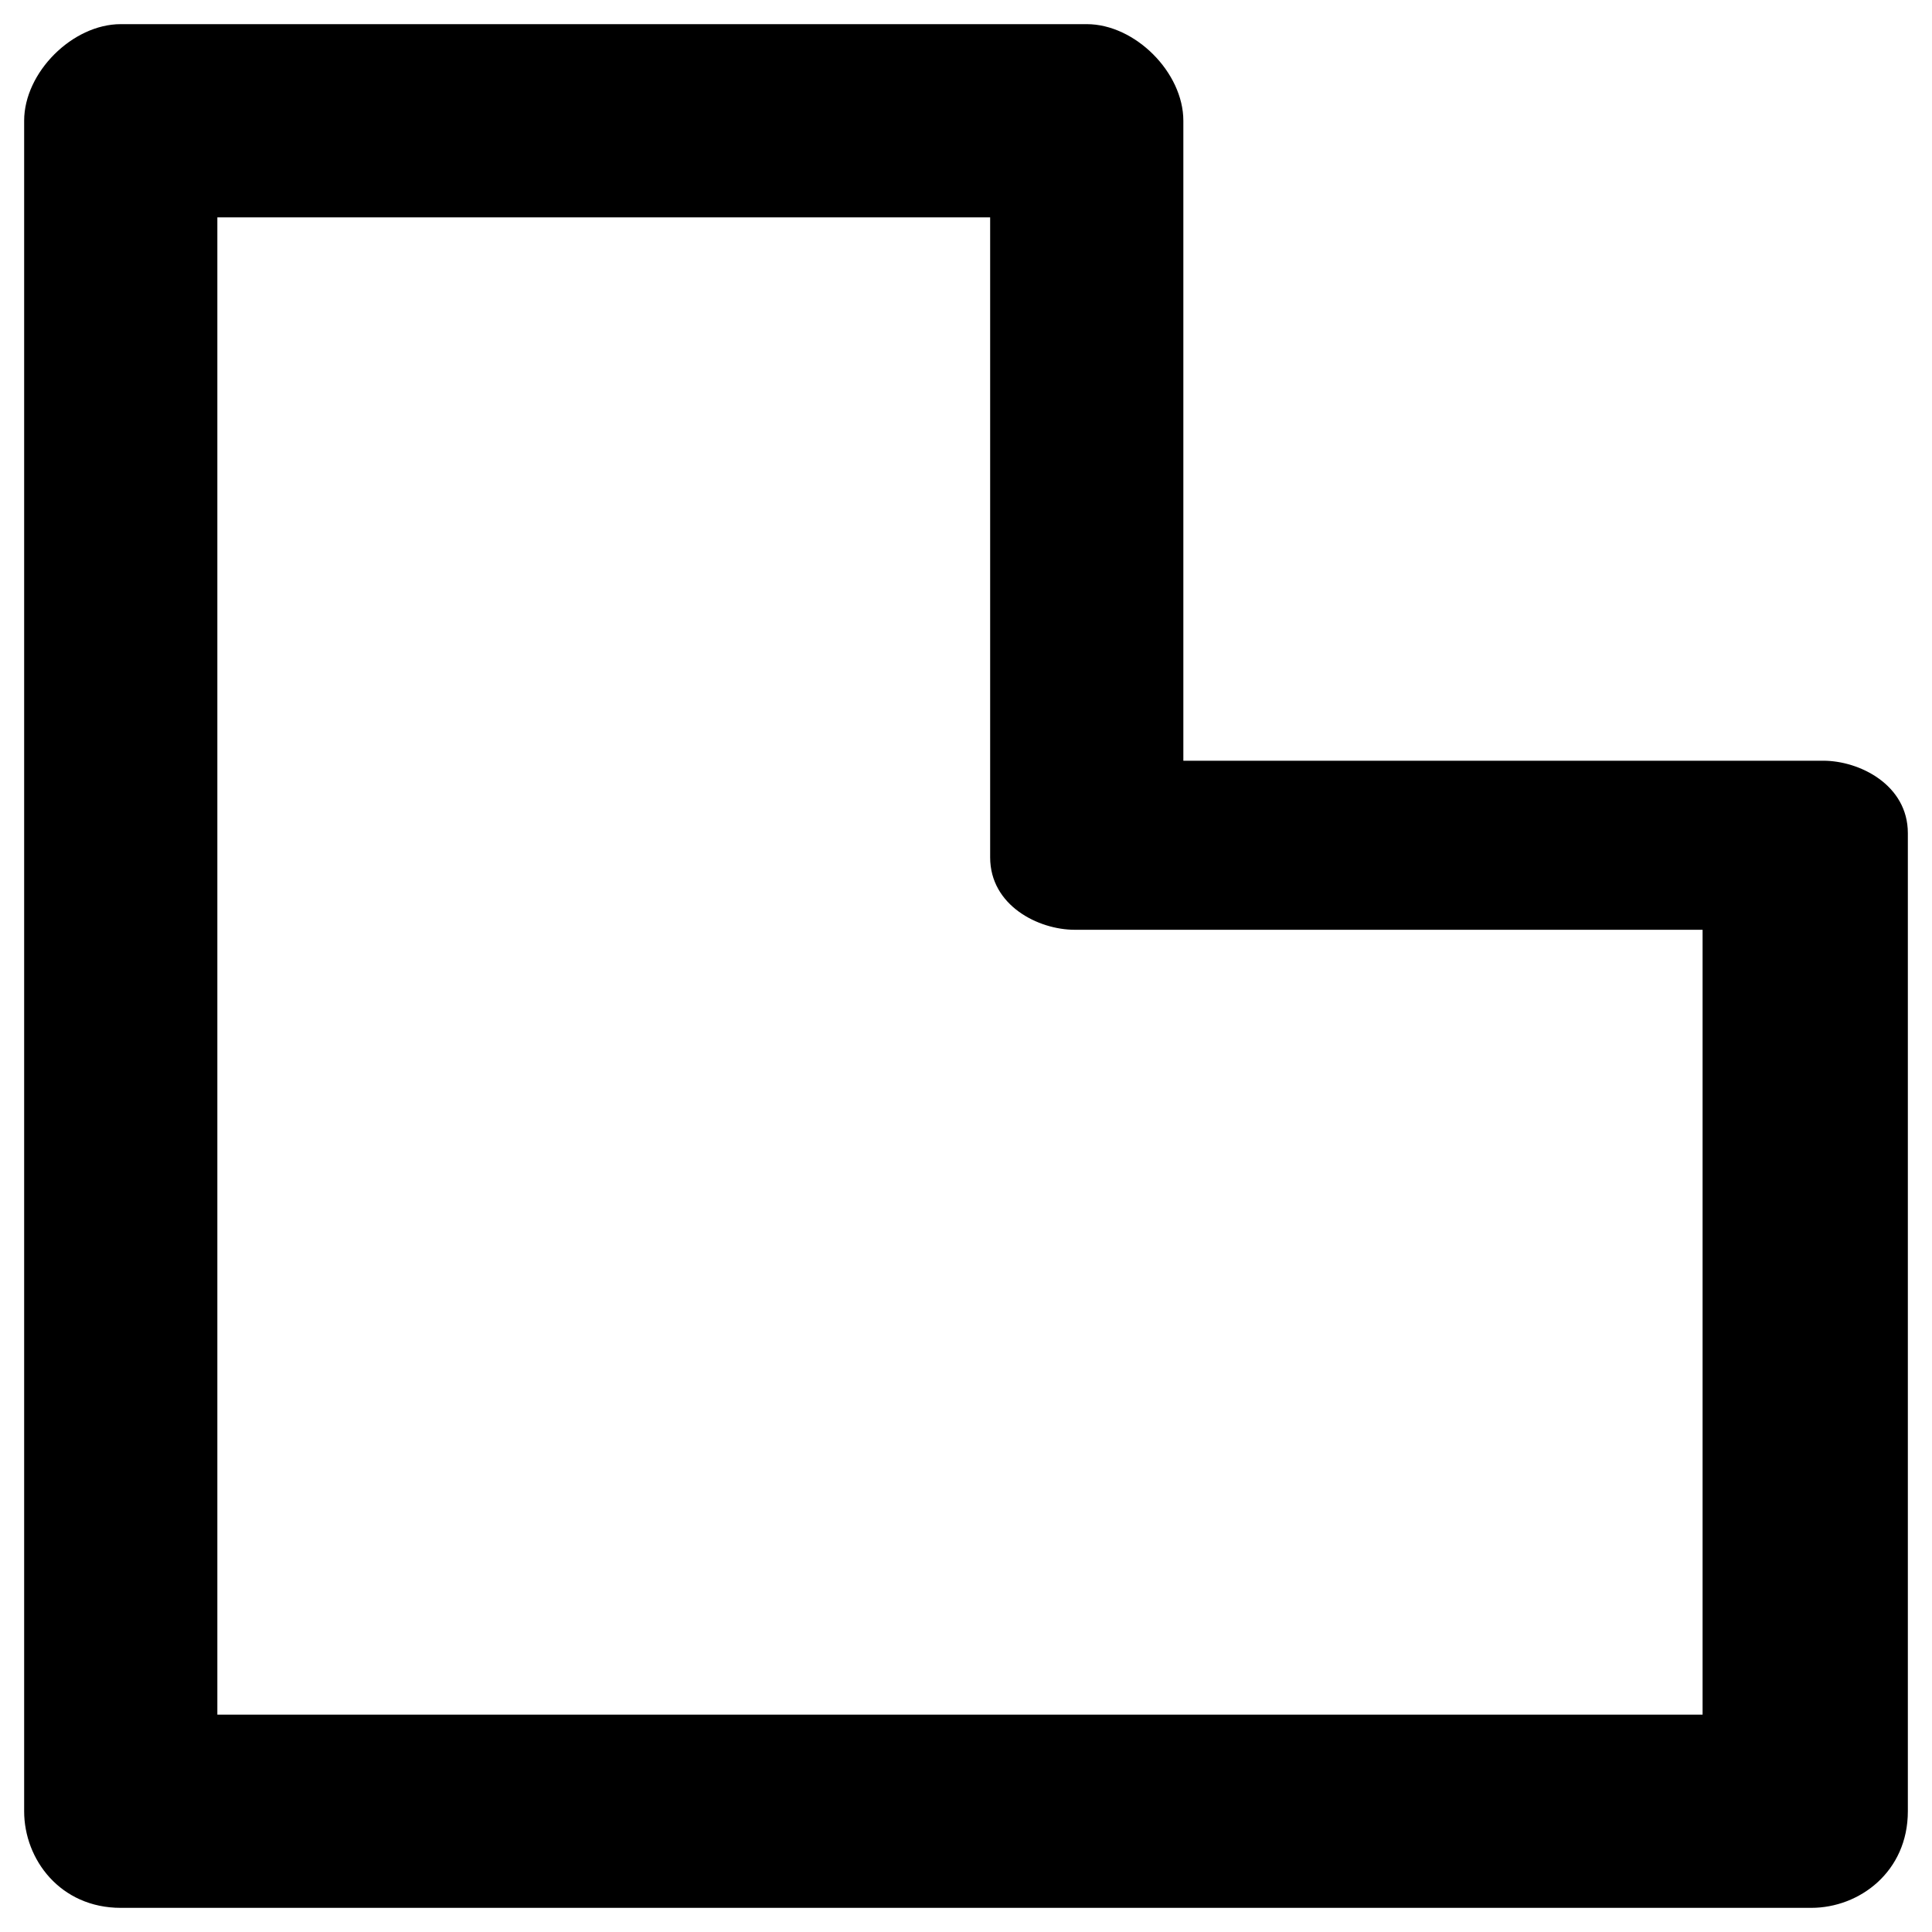 <?xml version="1.0" encoding="utf-8"?>
<!-- Generator: Adobe Illustrator 21.0.0, SVG Export Plug-In . SVG Version: 6.00 Build 0)  -->
<svg version="1.1" id="图层_1" xmlns="http://www.w3.org/2000/svg" xmlns:xlink="http://www.w3.org/1999/xlink" x="0px" y="0px"
	 viewBox="0 0 16 16" style="enable-background:new 0 0 16 16;" xml:space="preserve">

<path   d="M9,0.2H1C0.6,0.2,0.2,0.6,0.2,1v14c0,0.4,0.3,0.8,0.8,0.8h14c0.4,0,0.8-0.3,0.8-0.8V7l0-0.1
	c0-0.4-0.4-0.6-0.7-0.6H9.8V1C9.8,0.6,9.4,0.2,9,0.2z M8.2,1.8V7l0,0.1c0,0.4,0.4,0.6,0.7,0.6h5.2v6.5H1.8V1.8H8.2z"/>
</svg>
